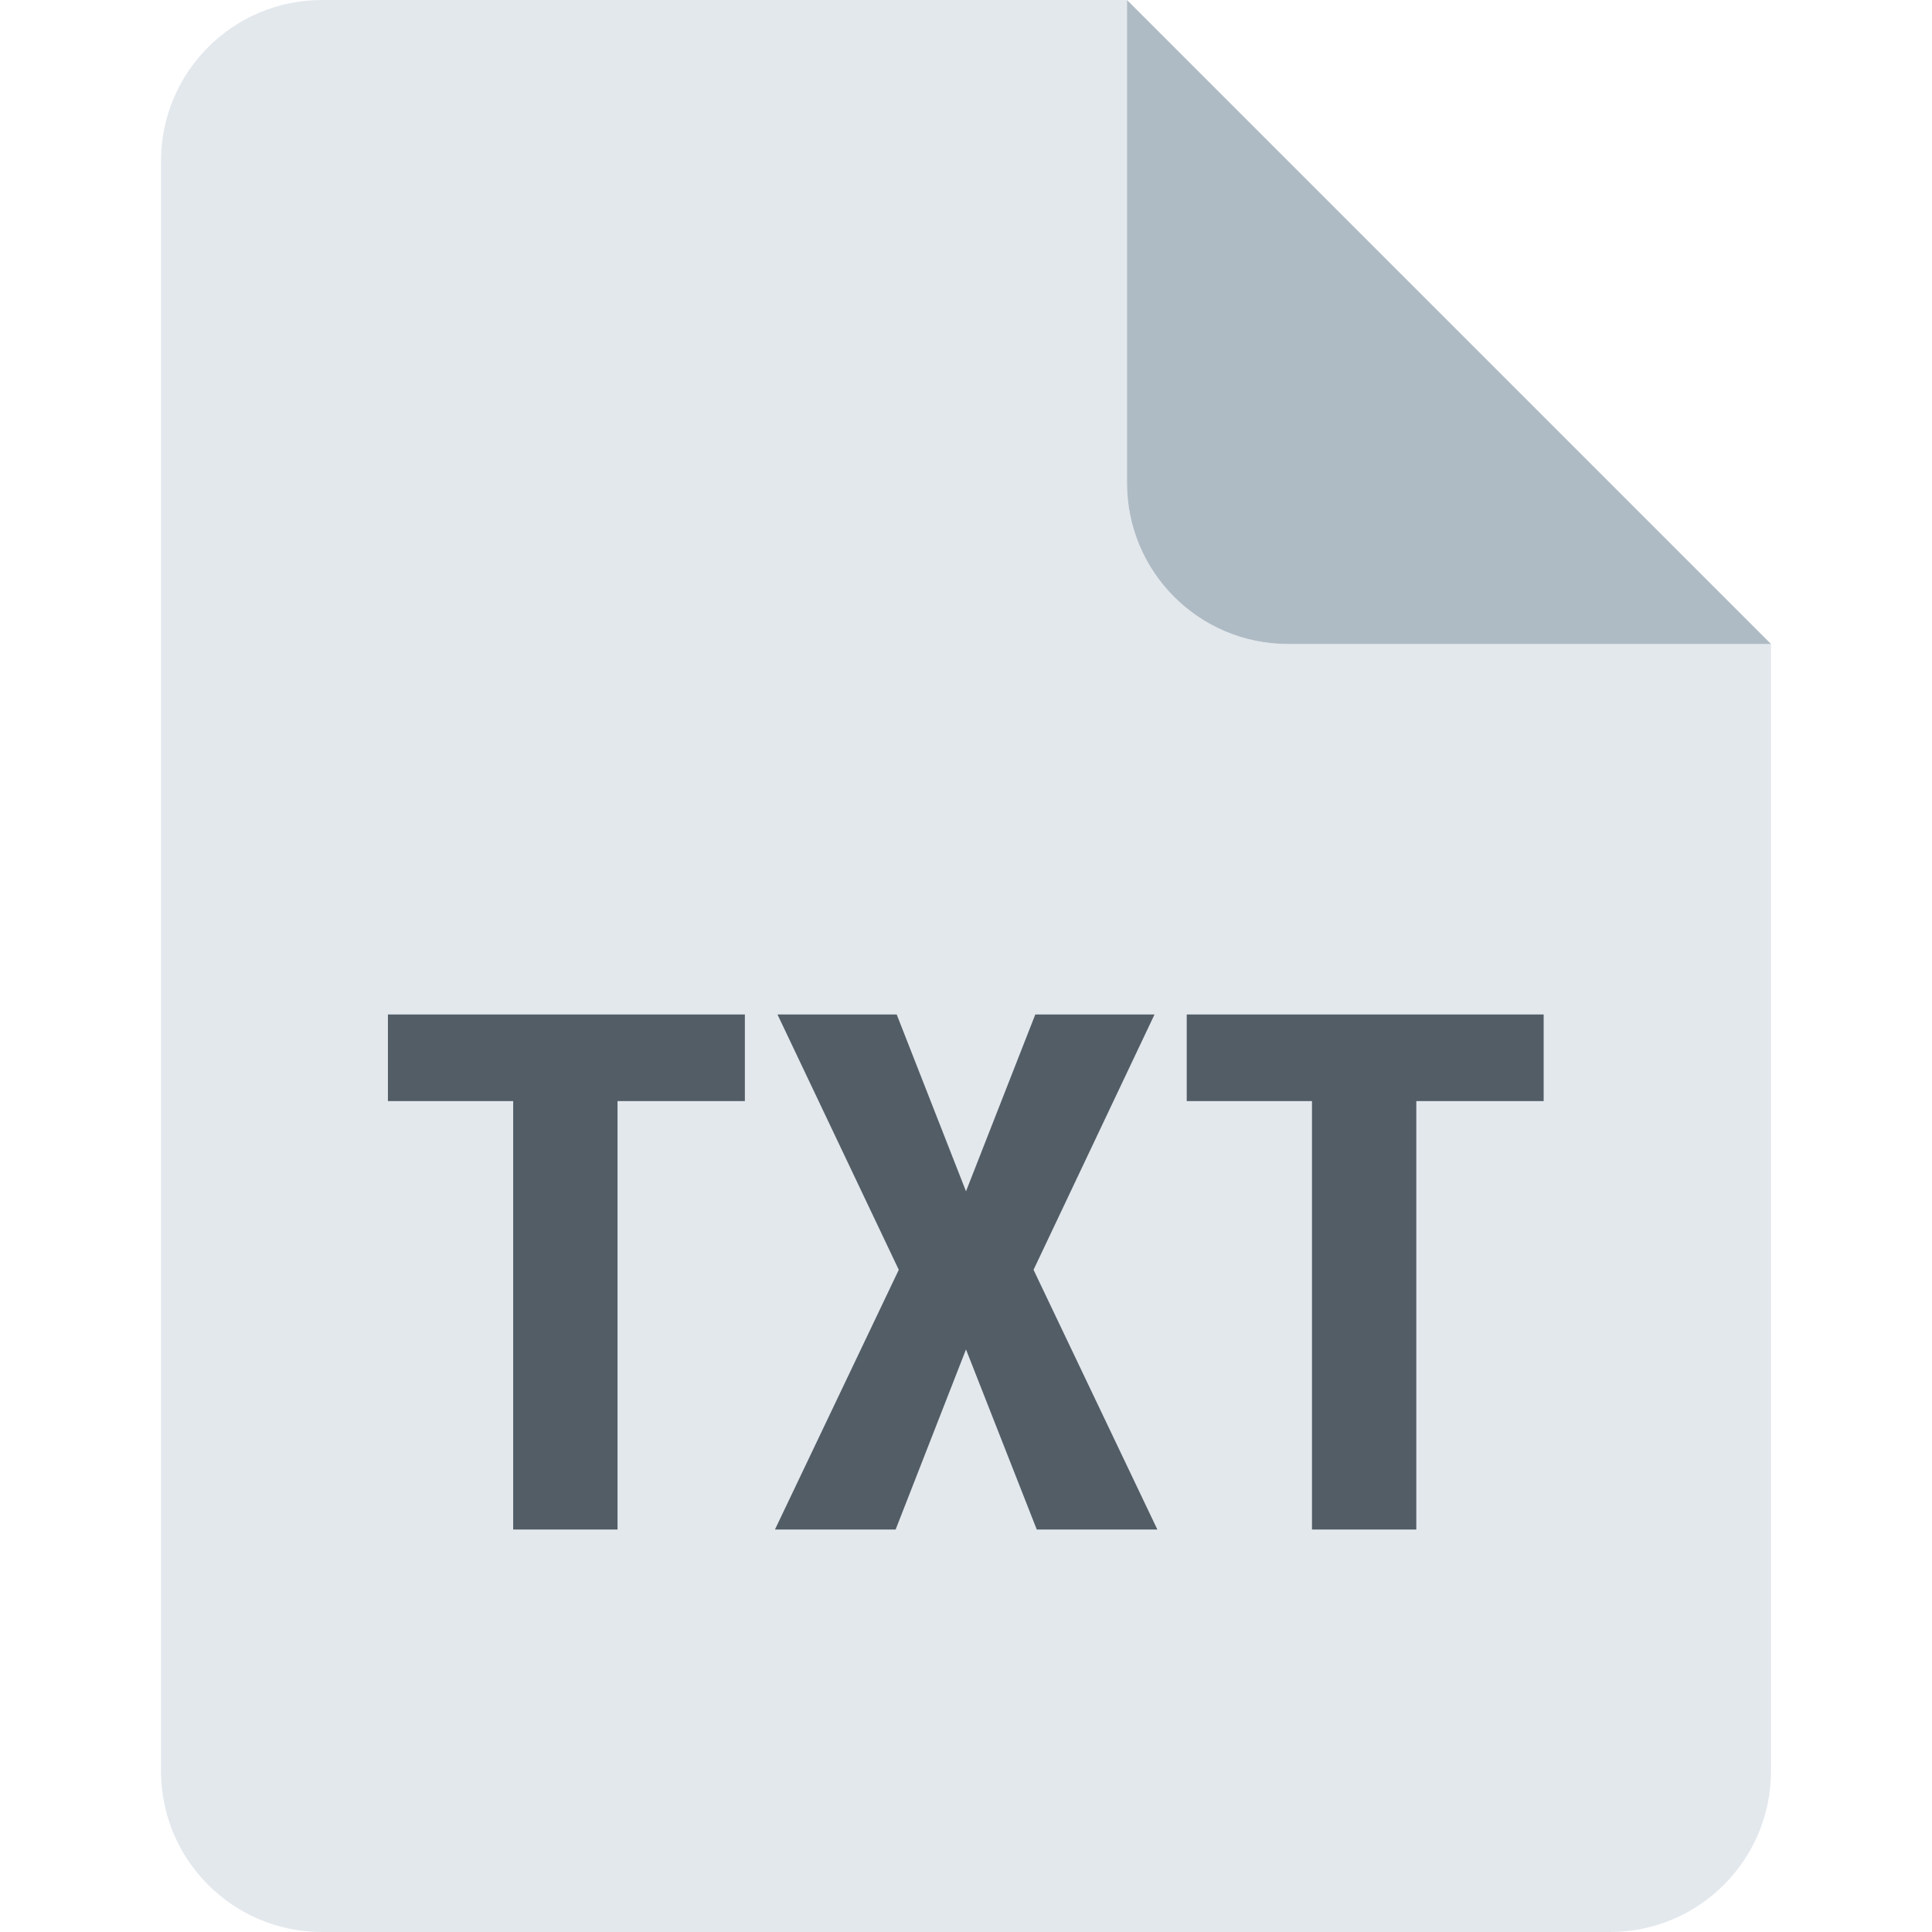 <svg width="24" height="24" viewBox="0 0 24 24" fill="none" xmlns="http://www.w3.org/2000/svg">
<g clip-path="url(#clip0)">
<path d="M4 0C2.895 0 2 0.895 2 2V22C2 23.105 2.895 24 4 24H20C21.105 24 22 23.105 22 22V8H16C14.895 8 14 7.105 14 6V0H4Z" fill="#E3E8ED"/>
<path d="M14 0L22 8H16C14.895 8 14 7.105 14 6V0Z" fill="#AFBBC4"/>
<path d="M9.253 13.678H7.671V19H6.375V13.678H4.819V12.602H9.253V13.678ZM12 14.799L12.861 12.602H14.342L12.839 15.774L14.377 19H12.879L12 16.763L11.126 19H9.627L11.165 15.774L9.658 12.602H11.139L12 14.799ZM19.176 13.678H17.594V19H16.298V13.678H14.742V12.602H19.176V13.678Z" fill="#525D66"/>
</g>
<defs>
<clipPath id="clip0">
<path d="M0 0H24V24H0V0Z" fill="white"/>
</clipPath>
</defs>
</svg>
